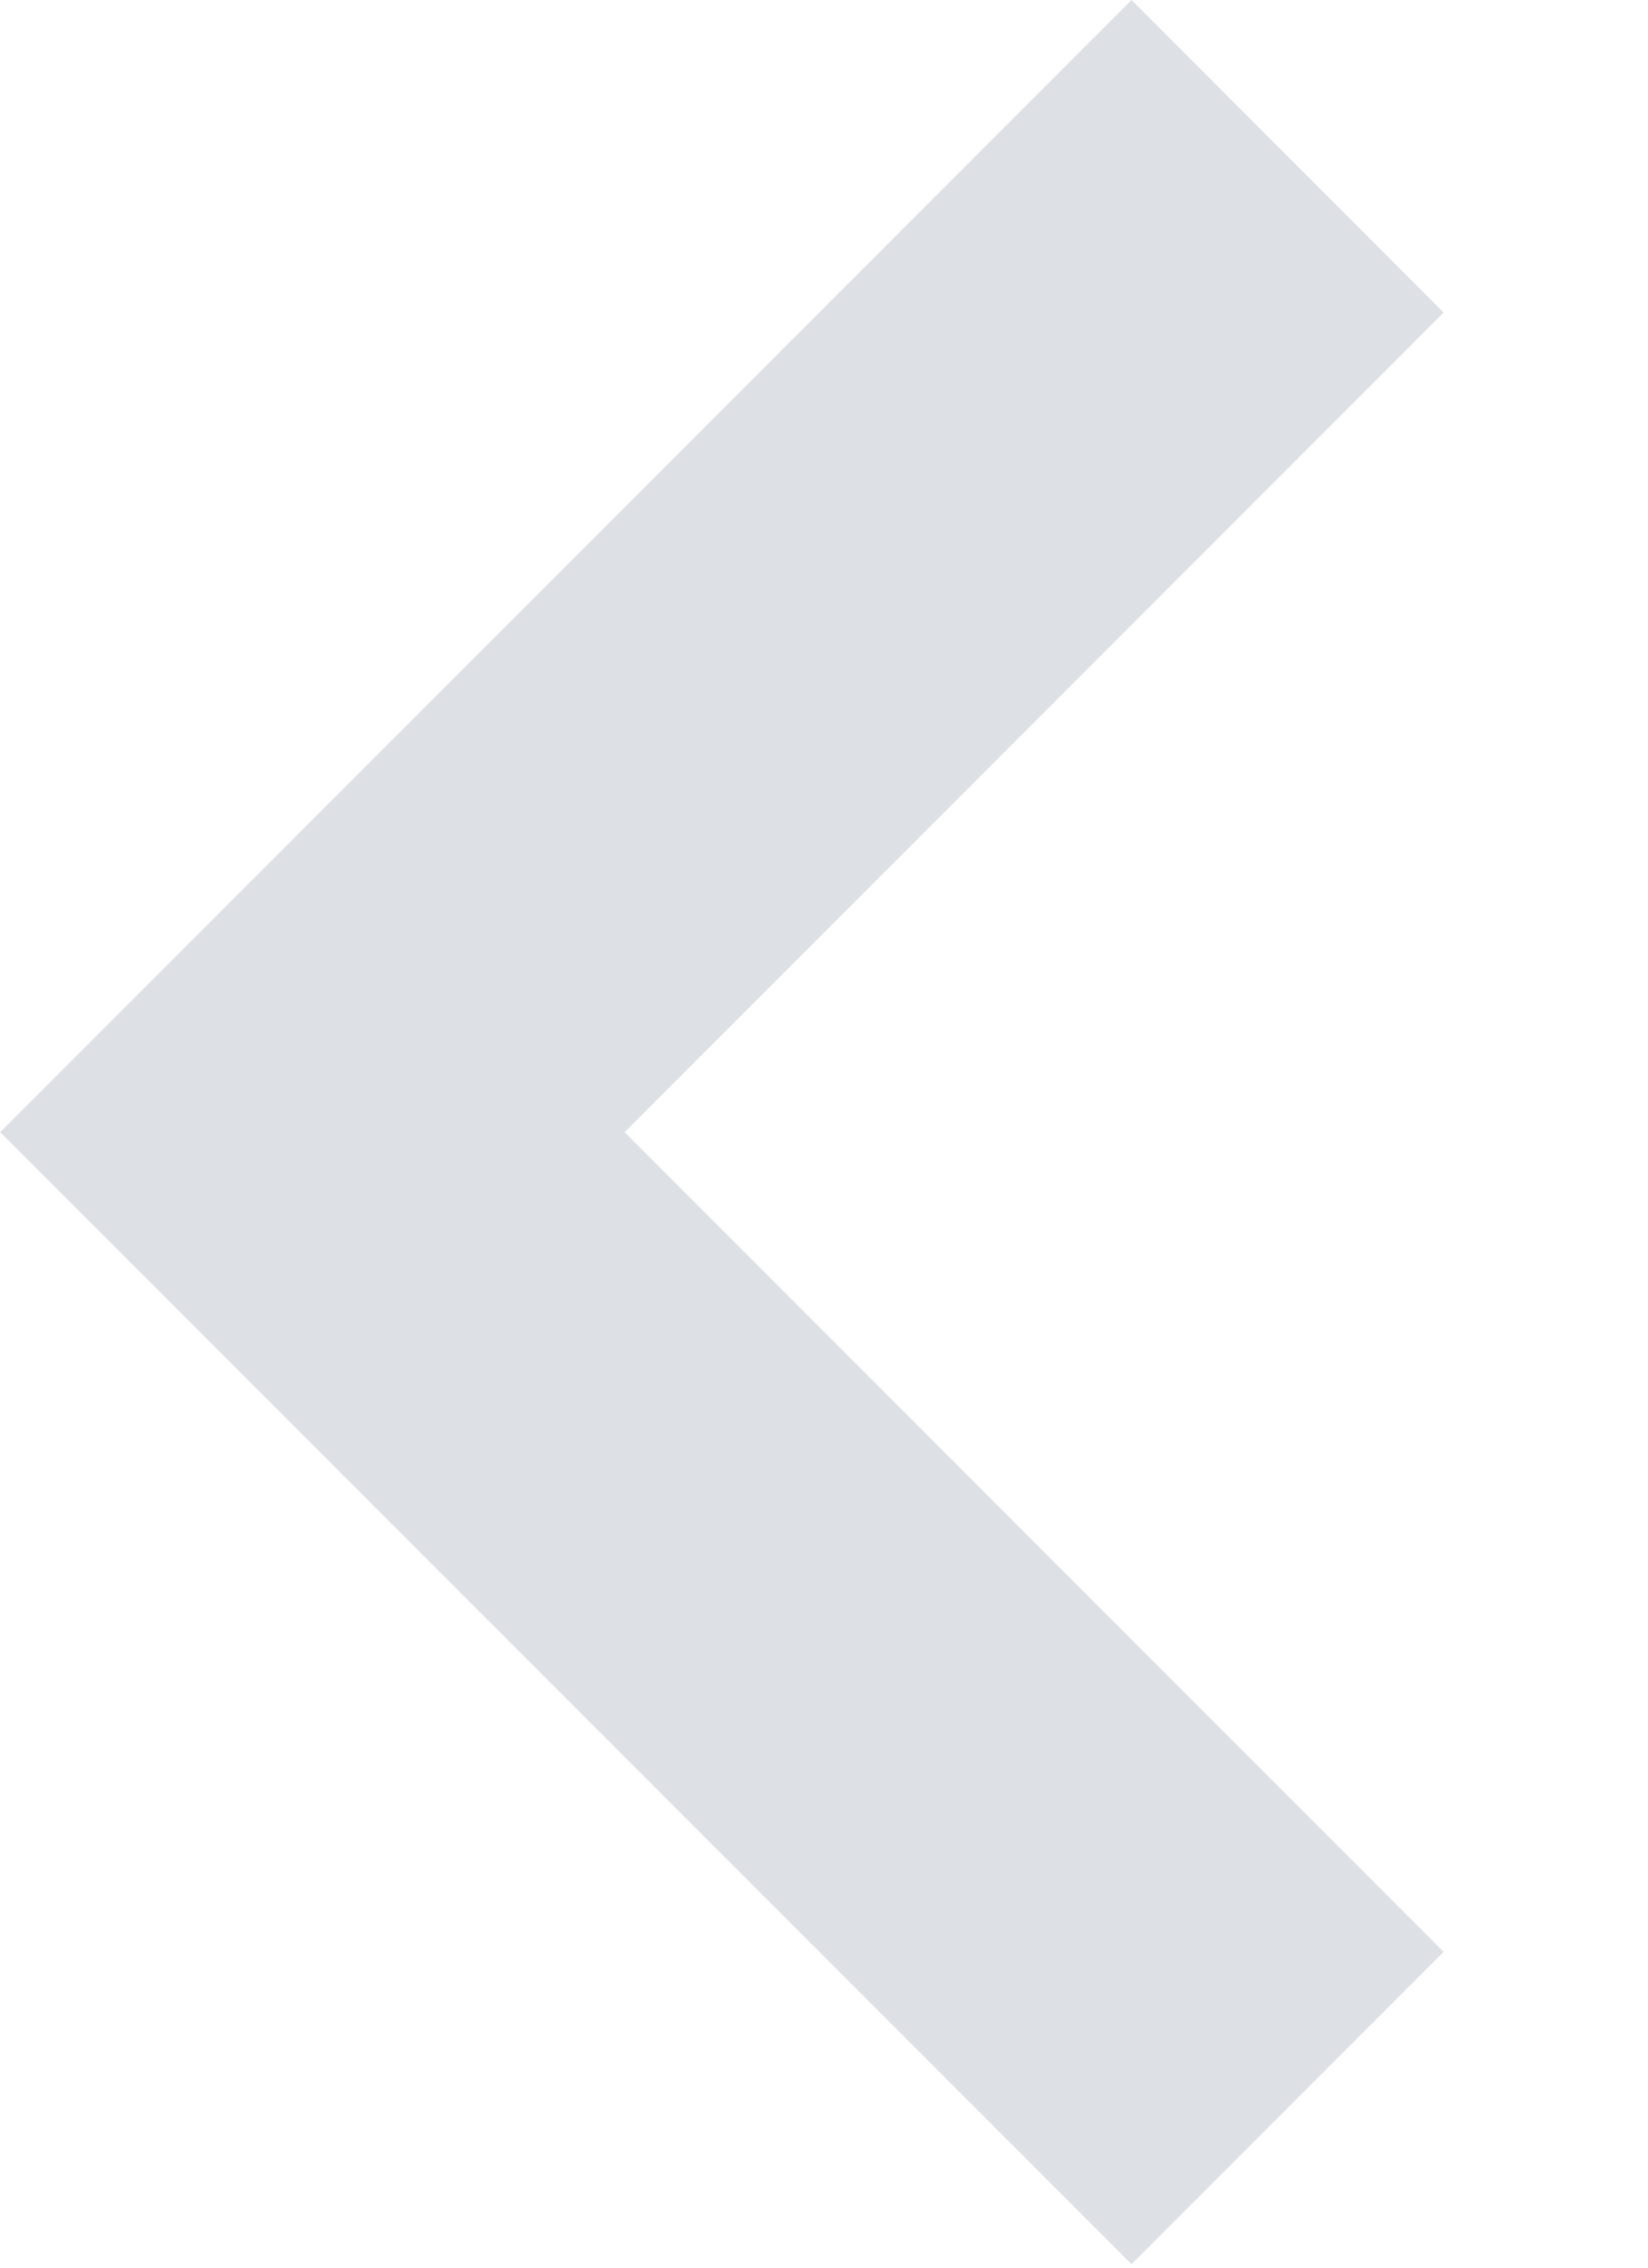 <svg width="8" height="11" viewBox="0 0 8 11" fill="none" xmlns="http://www.w3.org/2000/svg">
<path fill-rule="evenodd" clip-rule="evenodd" d="M7.008 1.516L5.493 2.94314e-05L0.001 5.492L5.493 10.983L7.008 9.468L3.032 5.492L7.008 1.516Z" fill="#DDE0E4"/>
</svg>
